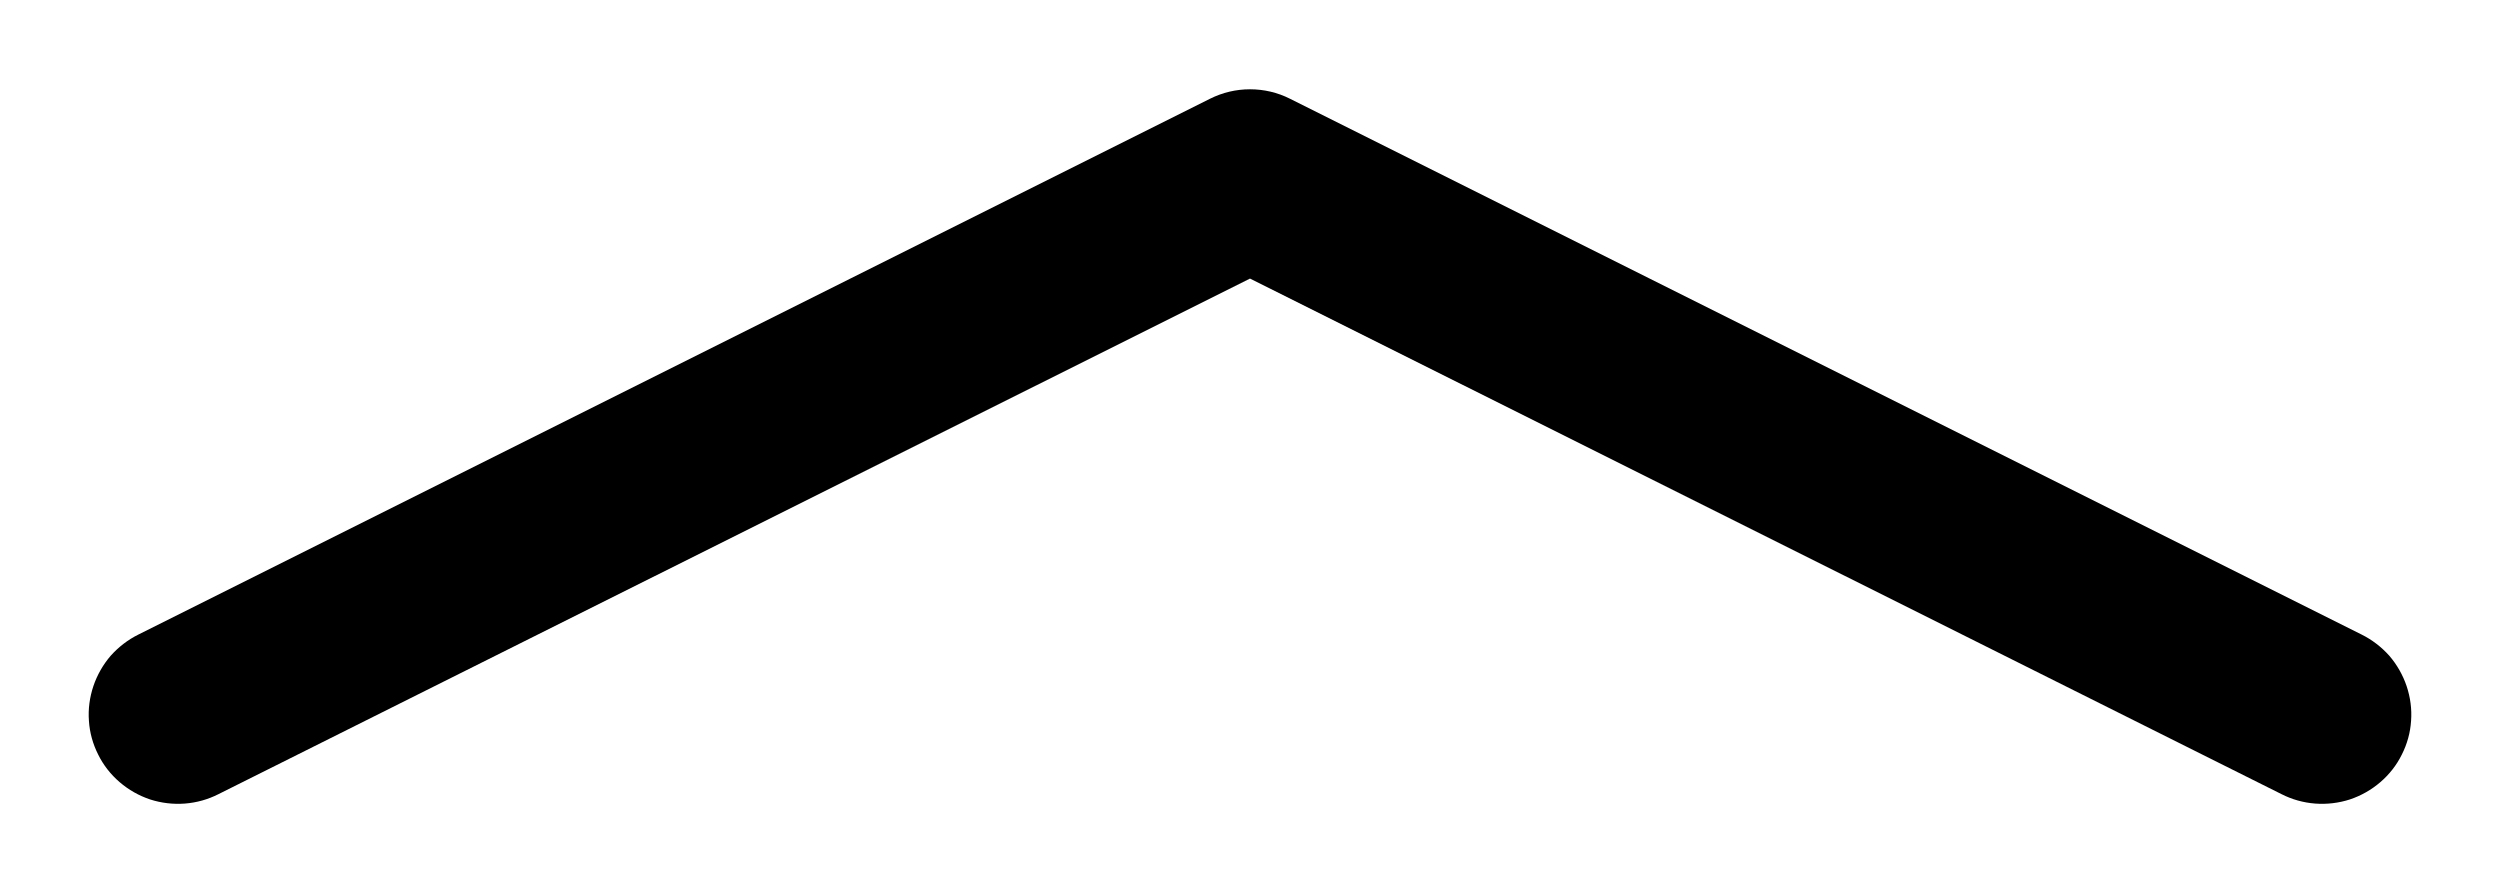 <svg width="14" height="5" viewBox="0 0 14 5" fill="none" xmlns="http://www.w3.org/2000/svg">
<path fill-rule="evenodd" clip-rule="evenodd" d="M6.776 0.553C6.846 0.518 6.922 0.5 7 0.5C7.078 0.5 7.155 0.518 7.224 0.553L13.224 3.553C13.283 3.582 13.336 3.623 13.38 3.672C13.423 3.722 13.456 3.78 13.477 3.842C13.498 3.905 13.507 3.971 13.502 4.037C13.498 4.102 13.48 4.167 13.45 4.226C13.421 4.285 13.38 4.337 13.33 4.38C13.28 4.423 13.222 4.456 13.159 4.477C13.097 4.497 13.03 4.505 12.965 4.5C12.899 4.495 12.835 4.477 12.776 4.447L7 1.56L1.224 4.447C1.165 4.477 1.101 4.495 1.035 4.5C0.97 4.505 0.903 4.497 0.841 4.477C0.778 4.456 0.72 4.423 0.67 4.38C0.62 4.337 0.579 4.285 0.55 4.226C0.52 4.167 0.502 4.102 0.498 4.037C0.493 3.971 0.502 3.905 0.523 3.842C0.544 3.78 0.577 3.722 0.62 3.672C0.664 3.623 0.717 3.582 0.776 3.553L6.776 0.553V0.553Z" fill="black"/>
</svg>
